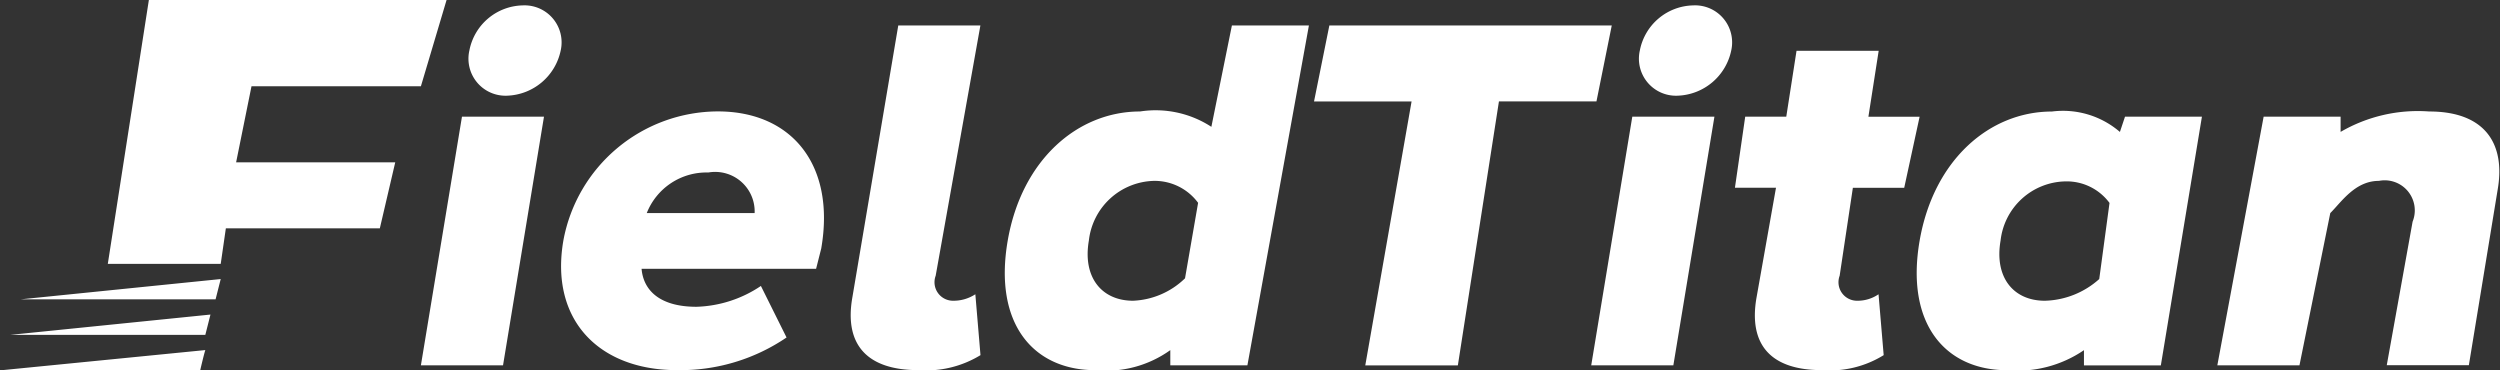 <svg xmlns="http://www.w3.org/2000/svg" width="108" height="16" viewBox="0 0 108 16">
  <rect x="0" y="0" width="108" height="16" fill="#333333" stroke="none"/>
  <defs>
    <style>
      .cls-1 {
        fill: #fff;
        fill-rule: evenodd;
      }
    </style>
  </defs>
  <path id="F_copy_7" data-name="F copy 7" class="cls-1" d="M0,16H8.648s0.163-.705.222-0.877Zm0.443-1.534H8.87l0.222-.877Zm0.443-1.534H9.313l0.222-.877ZM9.535,11.4L9.757,9.863h6.652l0.665-2.849H10.2l0.665-3.288h7.318L19.292,0H6.431L4.657,11.4H9.535ZM21.9,4.134a2.452,2.452,0,0,0,2.324-1.961A1.6,1.6,0,0,0,22.579.233a2.4,2.4,0,0,0-2.3,1.939A1.6,1.6,0,0,0,21.9,4.134ZM21.731,15.781L23.5,5.041H19.957l-1.774,10.74h3.548Zm7.5,0.208a8.154,8.154,0,0,0,4.748-1.41l-1.108-2.226a5.248,5.248,0,0,1-2.787.9c-1.561,0-2.287-.693-2.368-1.64h7.539l0.222-.877c0.626-3.614-1.277-5.923-4.465-5.923a6.809,6.809,0,0,0-6.674,5.575C23.74,13.852,25.911,15.989,29.233,15.989ZM32.6,9.205H27.94A2.772,2.772,0,0,1,30.6,7.452,1.707,1.707,0,0,1,32.6,9.205Zm7.07,6.784a4.5,4.5,0,0,0,2.687-.647l-0.222-2.63a1.725,1.725,0,0,1-.965.28,0.8,0.8,0,0,1-.749-1.08L42.353,1.1H38.805L36.82,12.86C36.464,14.909,37.481,15.989,39.666,15.989Zm14.218-.208L56.545,1.1H53.218L52.331,5.479a4.41,4.41,0,0,0-3.082-.663c-2.7,0-5.112,2.093-5.715,5.575-0.626,3.614,1.125,5.6,3.778,5.6a4.756,4.756,0,0,0,3.245-.866v0.658h3.326Zm-4.937-2.789c-1.36,0-2.187-1.014-1.912-2.6a2.9,2.9,0,0,1,2.81-2.578,2.333,2.333,0,0,1,1.909.948l-0.565,3.261A3.417,3.417,0,0,1,48.946,12.992Zm14.029,2.789,1.774-11.4h4.213L69.628,1.1h-12.2L56.766,4.384H60.98l-2,11.4h3.991ZM72.467,4.134a2.452,2.452,0,0,0,2.324-1.961A1.6,1.6,0,0,0,73.143.233a2.4,2.4,0,0,0-2.3,1.939A1.6,1.6,0,0,0,72.467,4.134ZM72.289,15.781l1.774-10.74H70.515l-1.774,10.74h3.548ZM78.7,15.989a4.41,4.41,0,0,0,2.675-.647l-0.222-2.63a1.6,1.6,0,0,1-.931.28,0.8,0.8,0,0,1-.749-1.08l0.571-3.8h2.218l0.665-3.069H80.715l0.444-2.849H77.61L77.167,5.041H75.393L74.949,8.11h1.774l-0.842,4.75C75.526,14.909,76.52,15.989,78.7,15.989Zm14.649-.208,1.774-10.74H91.8L91.58,5.7a3.768,3.768,0,0,0-2.936-.882c-2.7,0-5.111,2.093-5.715,5.575-0.627,3.614,1.125,5.6,3.778,5.6a5.091,5.091,0,0,0,3.32-.866v0.658h3.326Zm-5.012-2.789c-1.36,0-2.187-1.014-1.912-2.6a2.875,2.875,0,0,1,2.806-2.556,2.3,2.3,0,0,1,1.9.931l-0.444,3.288A3.656,3.656,0,0,1,88.342,12.992Zm18.317,2.789L107.9,8.188c0.34-1.961-.53-3.372-2.96-3.372a6.641,6.641,0,0,0-3.826.882V5.041H97.789l-2,10.74h3.548l1.331-6.575c0.485-.485,1.074-1.392,2.1-1.392a1.3,1.3,0,0,1,1.456,1.763l-1.116,6.2h3.548Z"/>
</svg>
